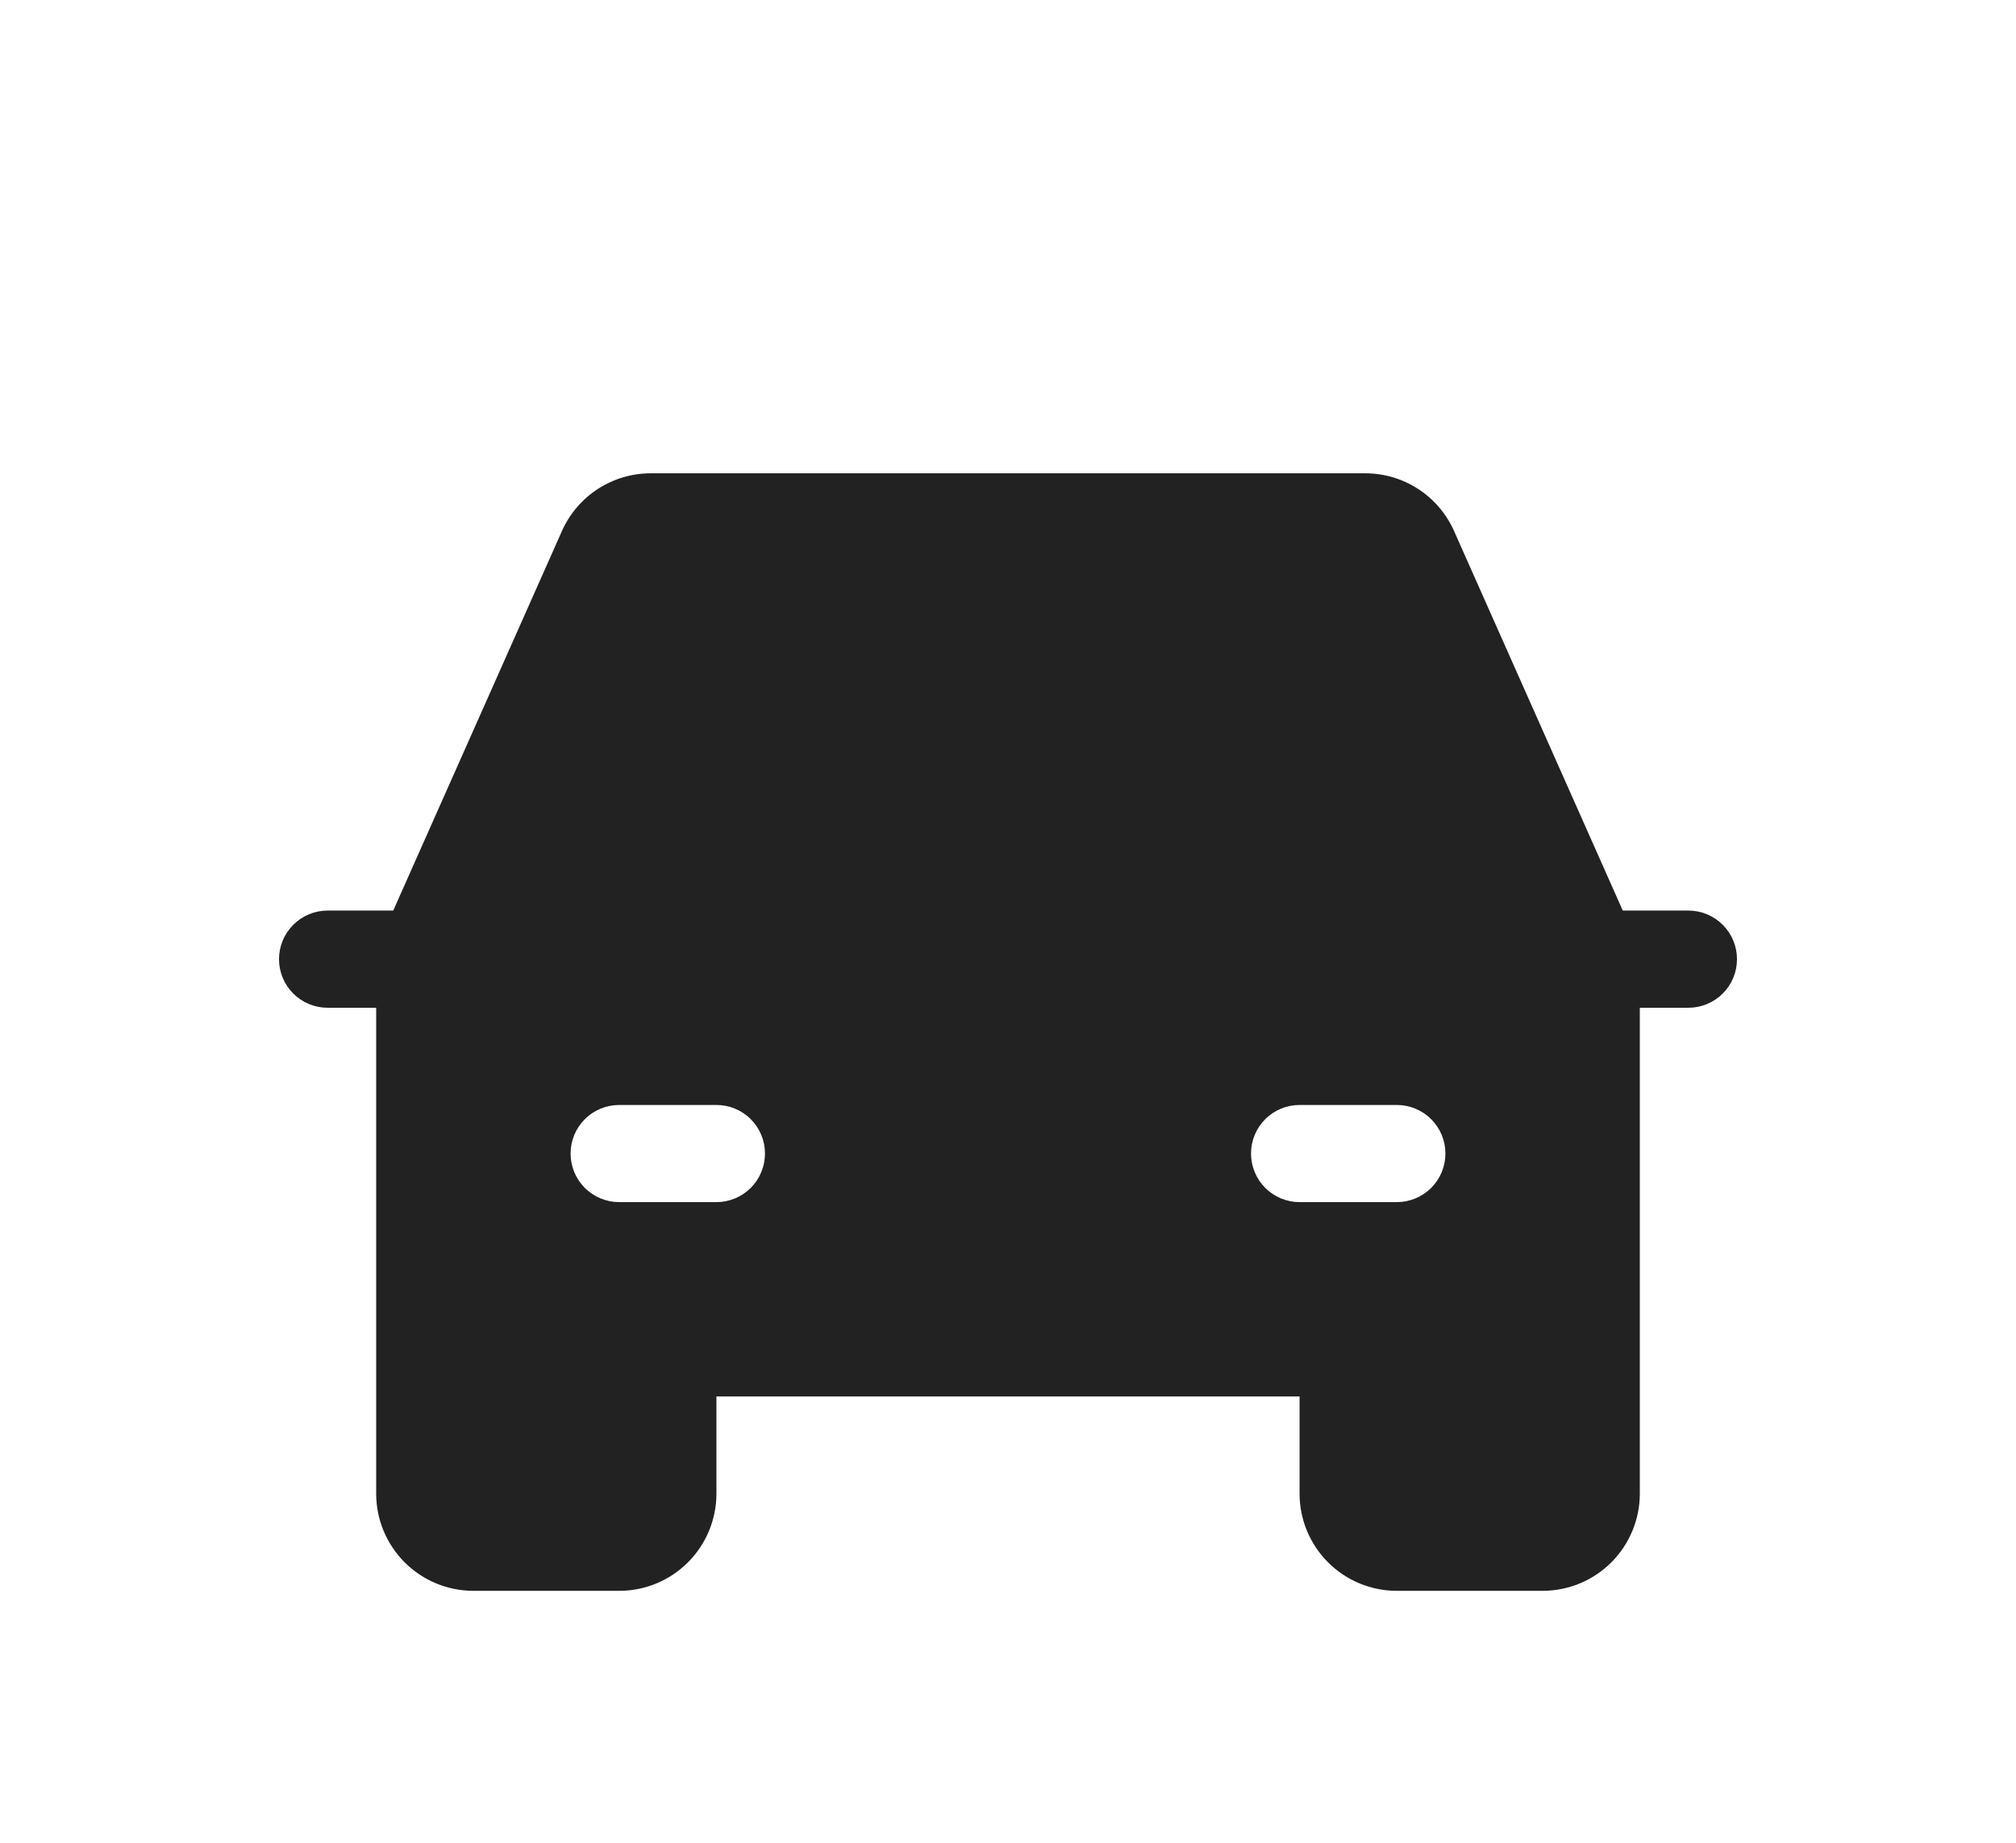 <svg width="35" height="32" viewBox="0 0 35 32" fill="none" xmlns="http://www.w3.org/2000/svg">
<g filter="url(#filter0_d_155_67)">
<path d="M29.312 11.812H28.173L25.244 5.221C25.111 4.922 24.895 4.669 24.621 4.491C24.347 4.313 24.028 4.219 23.702 4.219H11.298C10.972 4.219 10.653 4.313 10.379 4.491C10.105 4.669 9.889 4.922 9.756 5.221L6.827 11.812H5.688C5.464 11.812 5.249 11.901 5.091 12.06C4.933 12.218 4.844 12.432 4.844 12.656C4.844 12.88 4.933 13.095 5.091 13.253C5.249 13.411 5.464 13.5 5.688 13.5H6.531V21.938C6.531 22.385 6.709 22.814 7.026 23.131C7.342 23.447 7.771 23.625 8.219 23.625H10.75C11.198 23.625 11.627 23.447 11.943 23.131C12.26 22.814 12.438 22.385 12.438 21.938V20.25H22.562V21.938C22.562 22.385 22.74 22.814 23.057 23.131C23.373 23.447 23.802 23.625 24.25 23.625H26.781C27.229 23.625 27.658 23.447 27.974 23.131C28.291 22.814 28.469 22.385 28.469 21.938V13.5H29.312C29.536 13.5 29.751 13.411 29.909 13.253C30.067 13.095 30.156 12.88 30.156 12.656C30.156 12.432 30.067 12.218 29.909 12.06C29.751 11.901 29.536 11.812 29.312 11.812ZM12.438 16.875H10.75C10.526 16.875 10.312 16.786 10.153 16.628C9.995 16.47 9.906 16.255 9.906 16.031C9.906 15.807 9.995 15.593 10.153 15.435C10.312 15.276 10.526 15.188 10.75 15.188H12.438C12.661 15.188 12.876 15.276 13.034 15.435C13.192 15.593 13.281 15.807 13.281 16.031C13.281 16.255 13.192 16.47 13.034 16.628C12.876 16.786 12.661 16.875 12.438 16.875ZM22.562 16.875C22.339 16.875 22.124 16.786 21.966 16.628C21.808 16.47 21.719 16.255 21.719 16.031C21.719 15.807 21.808 15.593 21.966 15.435C22.124 15.276 22.339 15.188 22.562 15.188H24.25C24.474 15.188 24.688 15.276 24.847 15.435C25.005 15.593 25.094 15.807 25.094 16.031C25.094 16.255 25.005 16.47 24.847 16.628C24.688 16.786 24.474 16.875 24.25 16.875H22.562Z" fill="#222222"/>
</g>
<defs>
<filter id="filter0_d_155_67" x="0" y="0" width="35" height="35" filterUnits="userSpaceOnUse" color-interpolation-filters="sRGB">
<feFlood flood-opacity="0" result="BackgroundImageFix"/>
<feColorMatrix in="SourceAlpha" type="matrix" values="0 0 0 0 0 0 0 0 0 0 0 0 0 0 0 0 0 0 127 0" result="hardAlpha"/>
<feOffset dy="4"/>
<feGaussianBlur stdDeviation="2"/>
<feComposite in2="hardAlpha" operator="out"/>
<feColorMatrix type="matrix" values="0 0 0 0 0 0 0 0 0 0 0 0 0 0 0 0 0 0 0.25 0"/>
<feBlend mode="normal" in2="BackgroundImageFix" result="effect1_dropShadow_155_67"/>
<feBlend mode="normal" in="SourceGraphic" in2="effect1_dropShadow_155_67" result="shape"/>
</filter>
</defs>
</svg>
